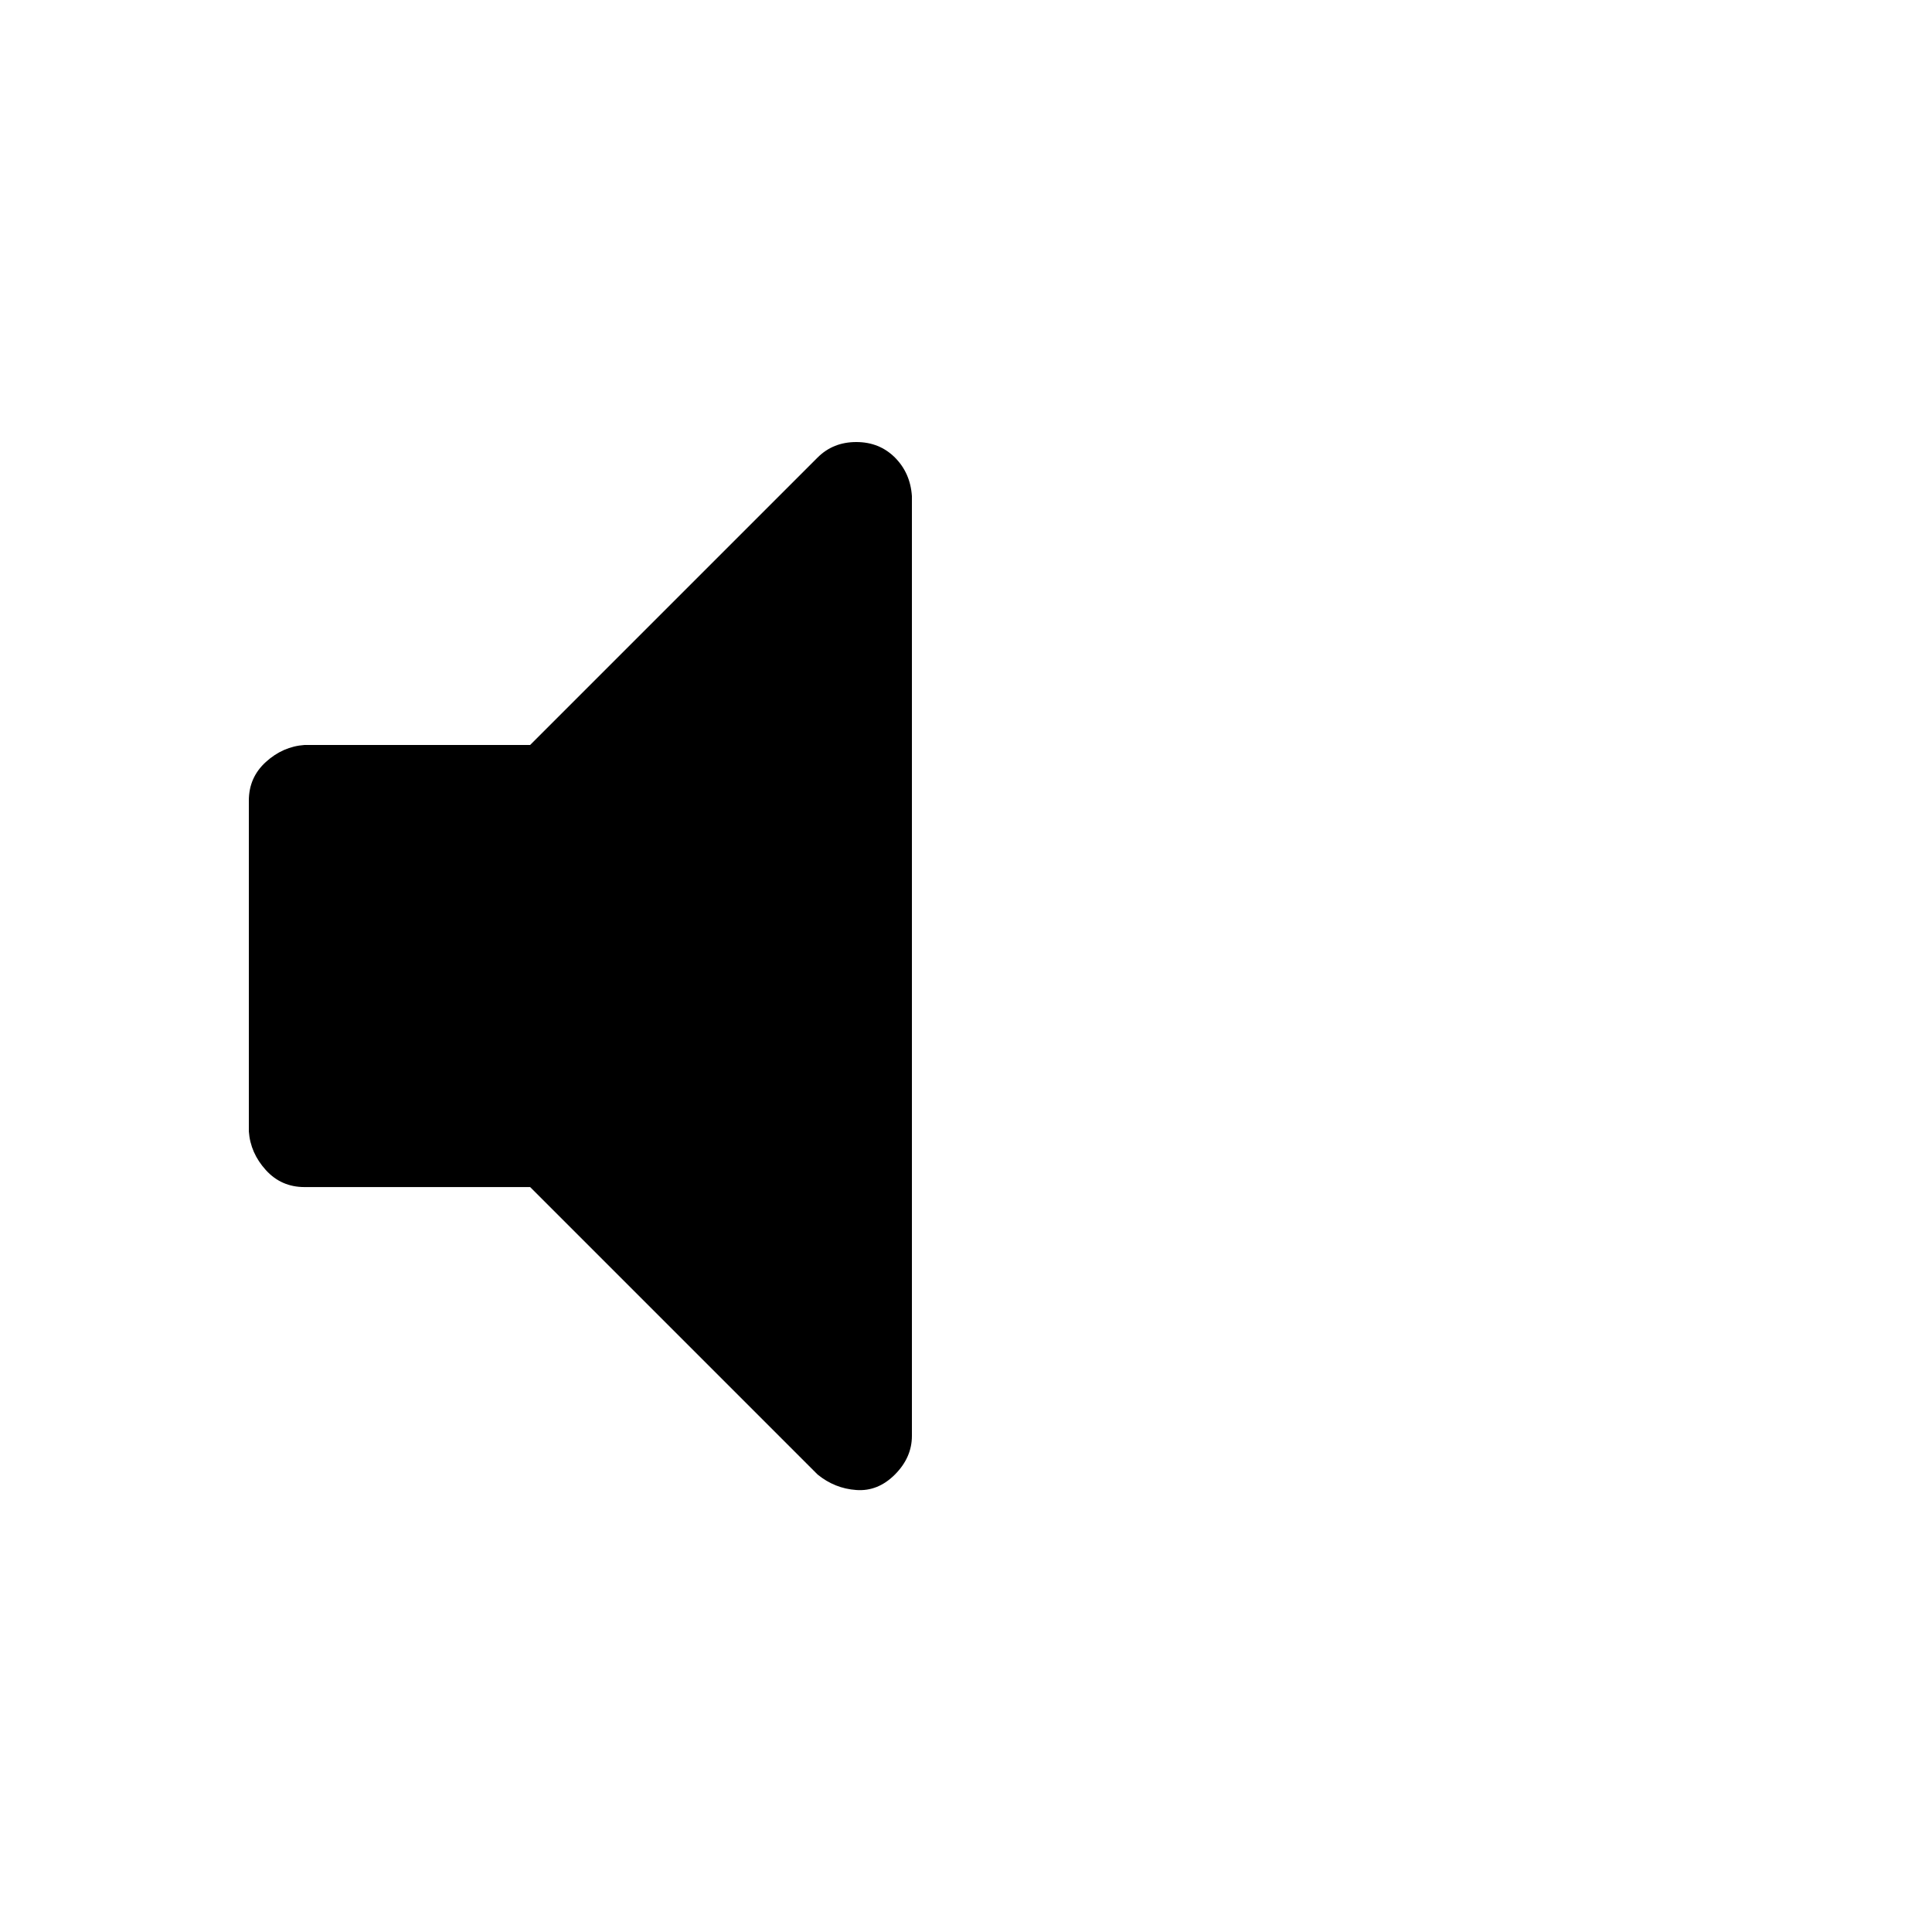 <?xml version="1.0" encoding="utf-8"?>
<!-- Generator: Adobe Illustrator 16.0.0, SVG Export Plug-In . SVG Version: 6.00 Build 0)  -->
<!DOCTYPE svg PUBLIC "-//W3C//DTD SVG 1.1//EN" "http://www.w3.org/Graphics/SVG/1.1/DTD/svg11.dtd">
<svg version="1.1" id="Layer_1" xmlns="http://www.w3.org/2000/svg" xmlns:xlink="http://www.w3.org/1999/xlink" x="0px" y="0px"
	 width="40px" height="40px" viewBox="0 0 40 40" enable-background="new 0 0 40 40" xml:space="preserve">
<g>
	<path d="M18.88,10.272v19.457c0,0.299-0.118,0.565-0.352,0.8c-0.235,0.235-0.501,0.342-0.8,0.32c-0.299-0.021-0.565-0.129-0.8-0.32
		l-5.952-5.952H6.304c-0.32,0-0.587-0.117-0.8-0.352c-0.213-0.235-0.331-0.501-0.352-0.801v-6.848c0-0.32,0.117-0.586,0.352-0.8
		c0.234-0.213,0.501-0.331,0.8-0.352h4.672l5.952-5.952c0.213-0.213,0.48-0.32,0.8-0.32c0.32,0,0.586,0.107,0.8,0.32
		C18.741,9.686,18.859,9.952,18.88,10.272z"/>
</g>
</svg>
